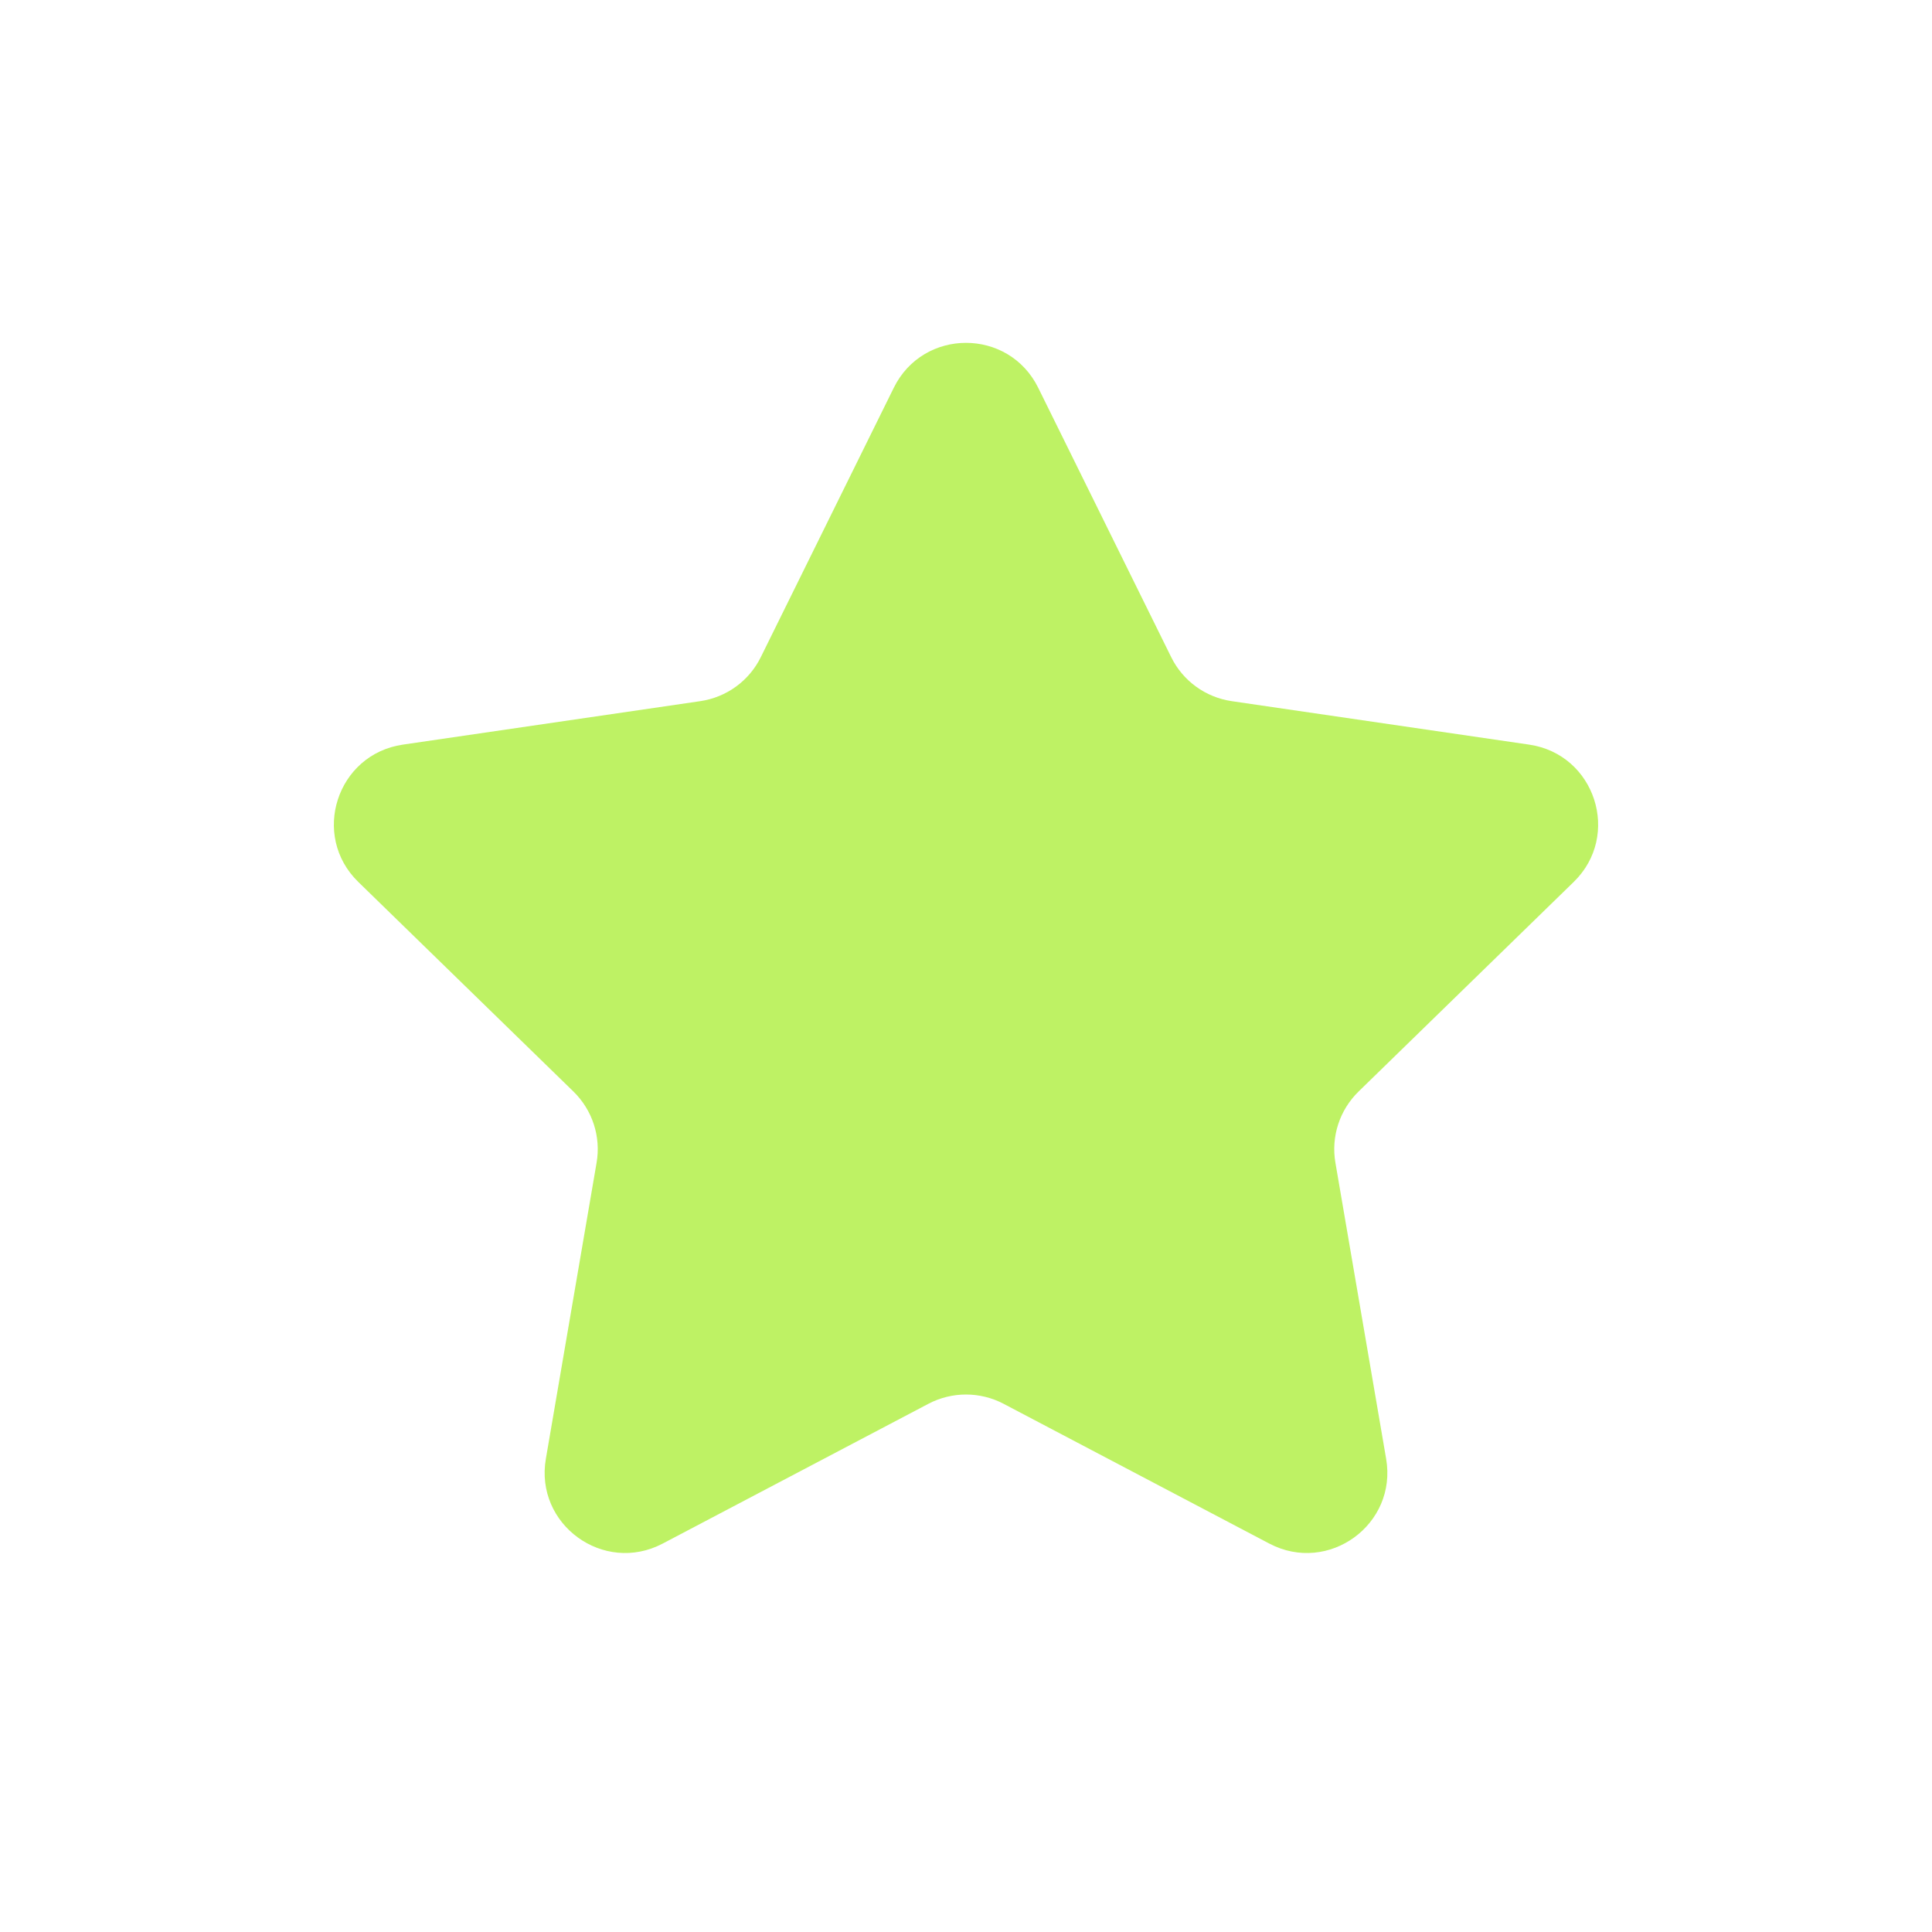 <svg width="24" height="24" viewBox="0 0 24 24" fill="none" xmlns="http://www.w3.org/2000/svg">
<g id="star">
<path id="Icon" d="M11.103 4.817C11.47 4.073 12.53 4.073 12.897 4.817L14.549 8.163C14.694 8.458 14.975 8.662 15.301 8.71L18.996 9.25C19.816 9.37 20.143 10.378 19.549 10.956L16.877 13.559C16.641 13.789 16.533 14.12 16.589 14.444L17.219 18.121C17.36 18.938 16.502 19.561 15.768 19.175L12.466 17.438C12.174 17.285 11.826 17.285 11.534 17.438L8.232 19.175C7.498 19.561 6.64 18.938 6.781 18.121L7.411 14.444C7.467 14.12 7.359 13.789 7.123 13.559L4.451 10.956C3.857 10.378 4.184 9.37 5.004 9.25L8.699 8.71C9.025 8.662 9.306 8.458 9.451 8.163L11.103 4.817Z" fill="#BEF264"/>
</g>
</svg>
